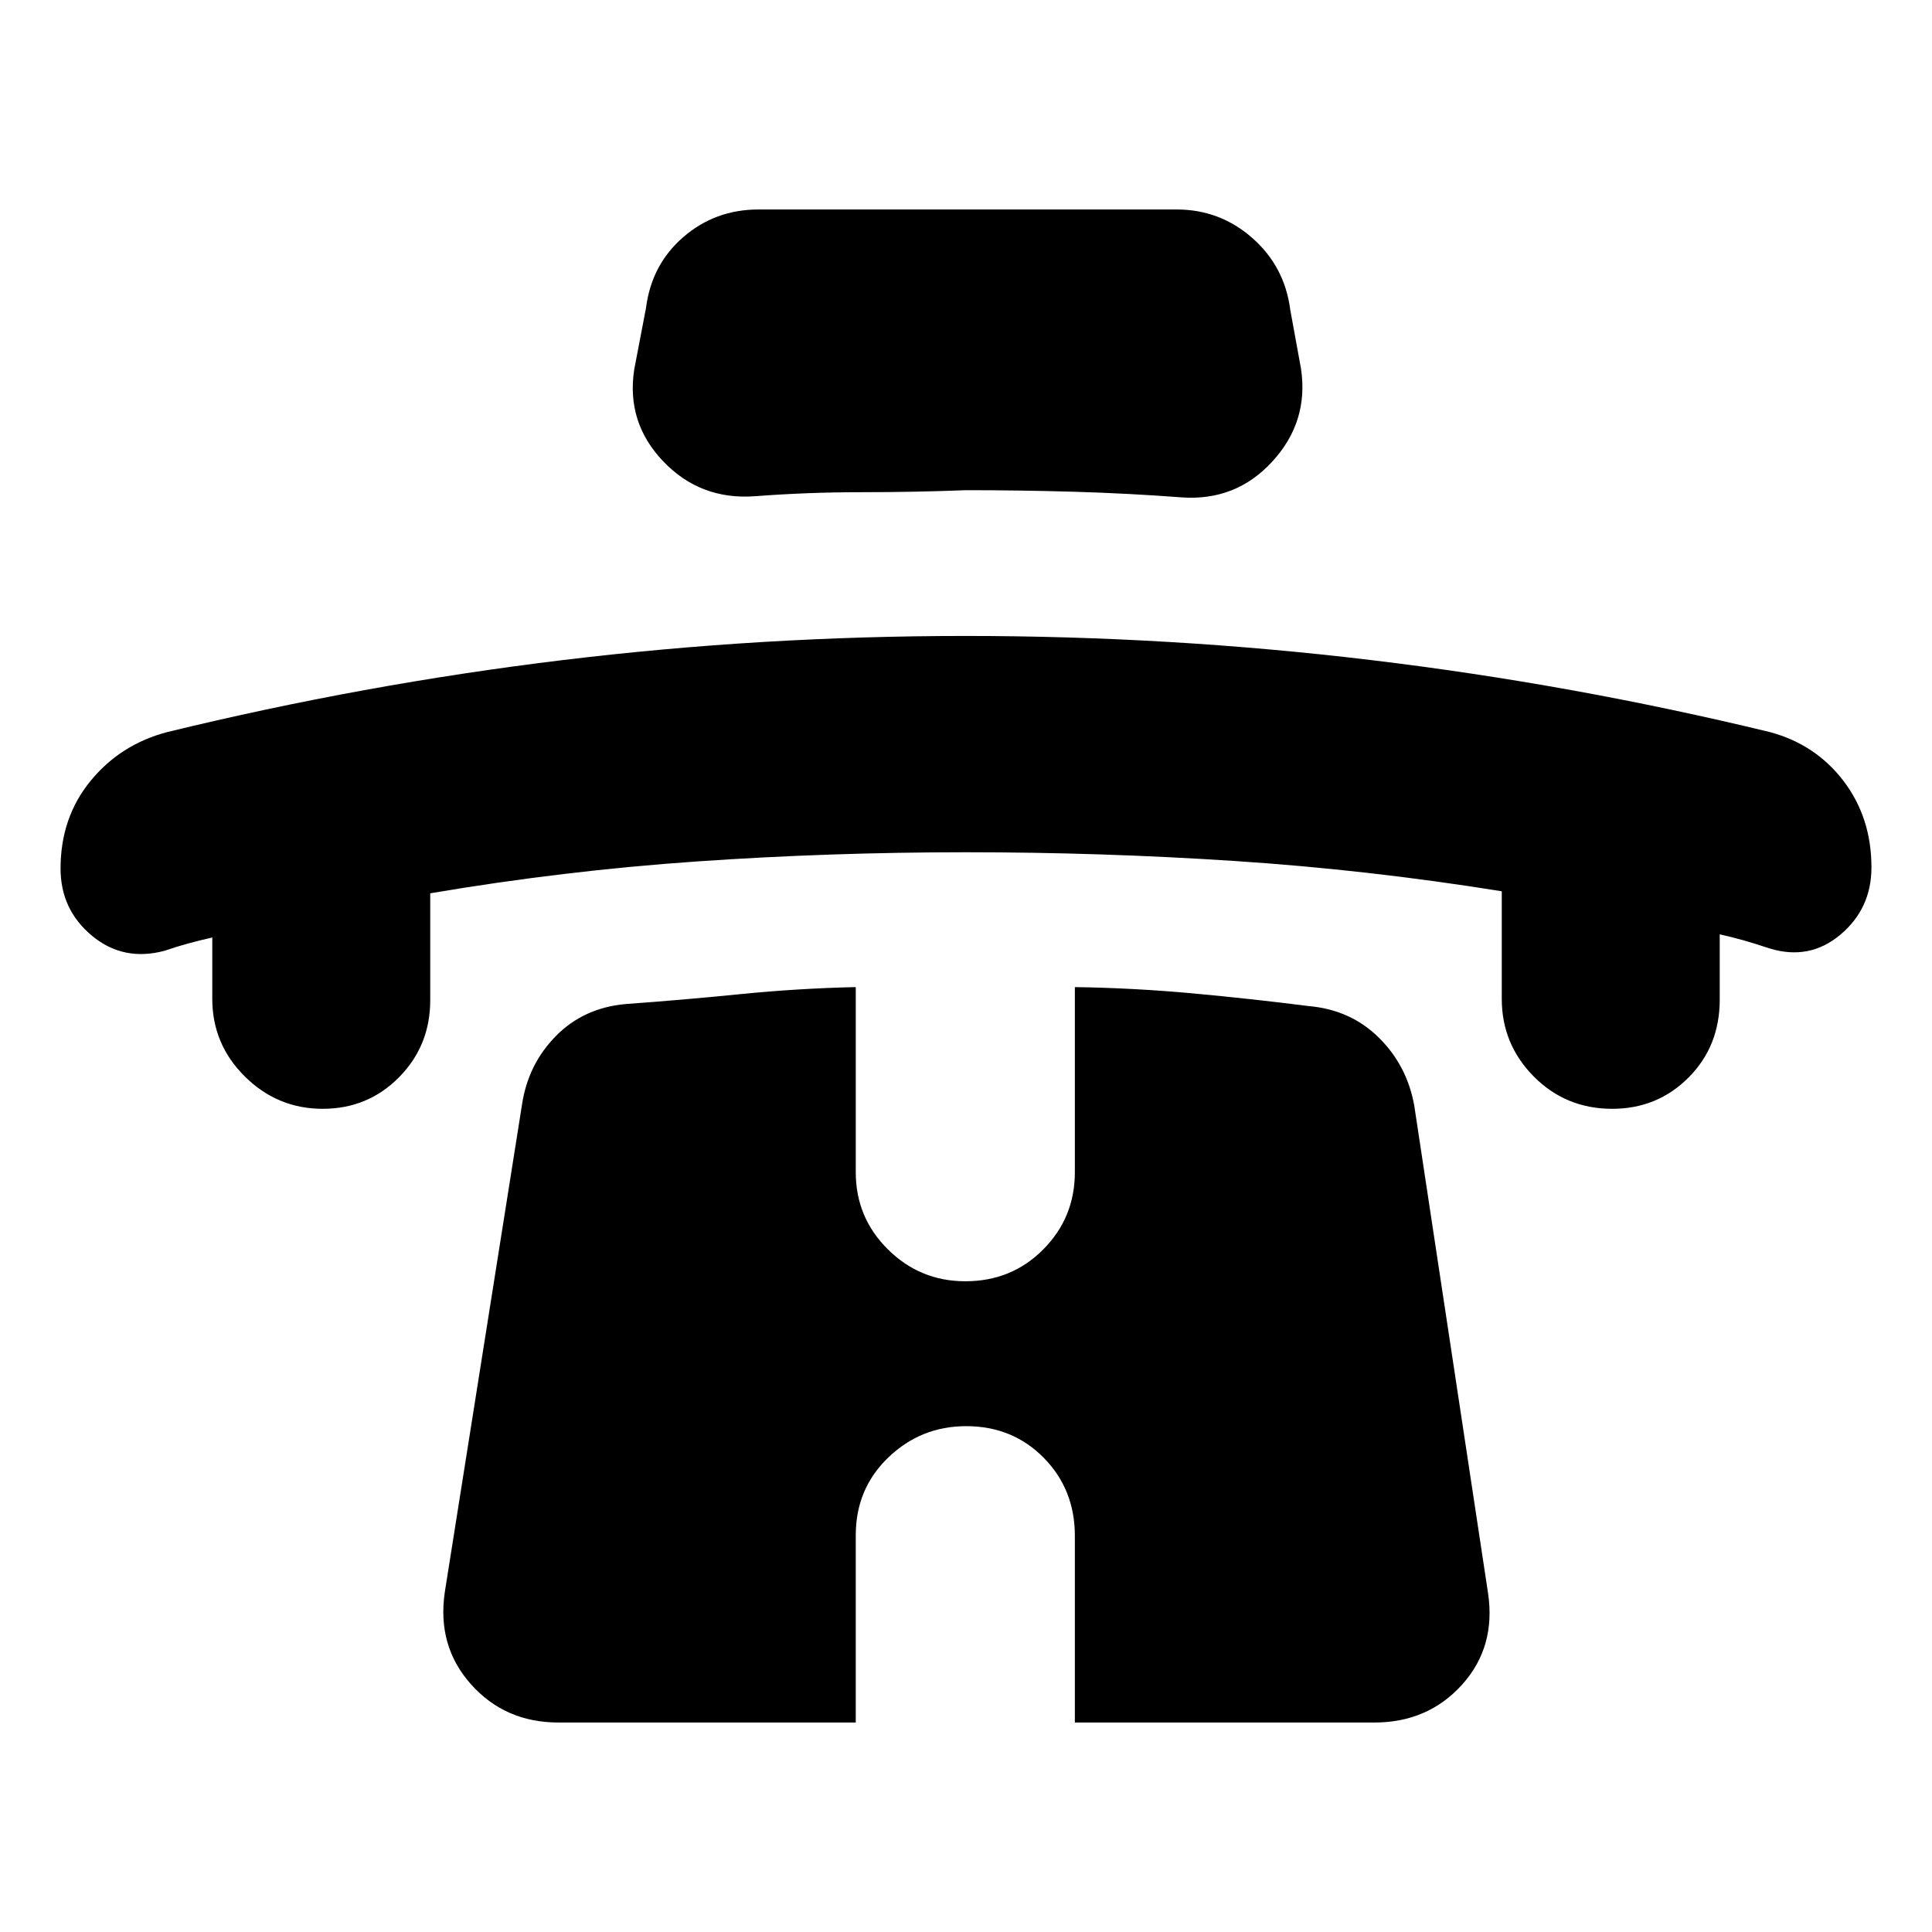 <svg xmlns="http://www.w3.org/2000/svg" height="20" viewBox="0 -960 960 960" width="20"><path d="M105.48-494.17q-6.28 1.43-12.05 3-5.77 1.56-11.48 3.56-20.6 5.57-36.23-7.41Q30.09-508 30.09-528.43q0-25.27 14.84-43.46 14.85-18.2 38.11-24.33 97.78-23.82 196.69-35.8Q378.63-644 479.77-644q101.58 0 201.49 11.98 99.92 11.98 198.26 35.8 22.7 6.13 36.55 24.33 13.84 18.19 13.84 42.89 0 20.43-15.41 33.41-15.41 12.98-35.34 6.82-7.2-2.4-12.73-3.97-5.54-1.56-11.91-3v32.48q0 23.13-15.48 38.67-15.49 15.55-37.96 15.55-23.04 0-38.95-16.05-15.91-16.04-15.91-38.61v-53.43q-66.52-10.7-132.61-15.04-66.09-4.35-133.61-4.35-67.52 0-133.61 4.56-66.09 4.57-132.61 15.83v53.1q0 22.6-15.48 38.29-15.49 15.7-37.96 15.7t-38.67-16.05q-16.19-16.04-16.19-38.61v-30.47ZM480-716.43q-25.57 1-52.13 1-26.57 0-52.7 2-27.14 2-45.59-17.3-18.45-19.29-14.45-45.62L321-807q2.75-21.55 18.57-35.23 15.83-13.68 37.34-13.68h207.74q21.52 0 37.63 14.18 16.1 14.18 18.85 35.73l5.31 29.09q4 26.32-14.17 46.18t-45.31 17.86q-26.49-2-53.16-2.78-26.67-.78-53.8-.78Zm.08 465.08q-22.47 0-38.67 15.55-16.19 15.54-16.19 38.67v93.04h-147.7q-26.58 0-43.53-19.04-16.95-19.04-12.95-45.89l38.35-242.15q3-19.96 16.78-33.99 13.78-14.03 34.57-15.93 27.87-2 56.83-4.9 28.95-2.9 57.65-3.53v91.96q0 22.56 15.98 38.38 15.99 15.83 38.46 15.83 23.04 0 38.73-15.83 15.7-15.82 15.7-38.38v-91.96q29.43.43 58.87 3.15 29.43 2.72 57.3 6.28 20.79 1.8 34.85 15.66 14.06 13.87 17.63 33.82l36.65 242.16q4 26.84-12.95 45.6t-43.53 18.76H534.09v-92.78q0-23.09-15.49-38.78-15.48-15.7-38.52-15.7Z"/></svg>